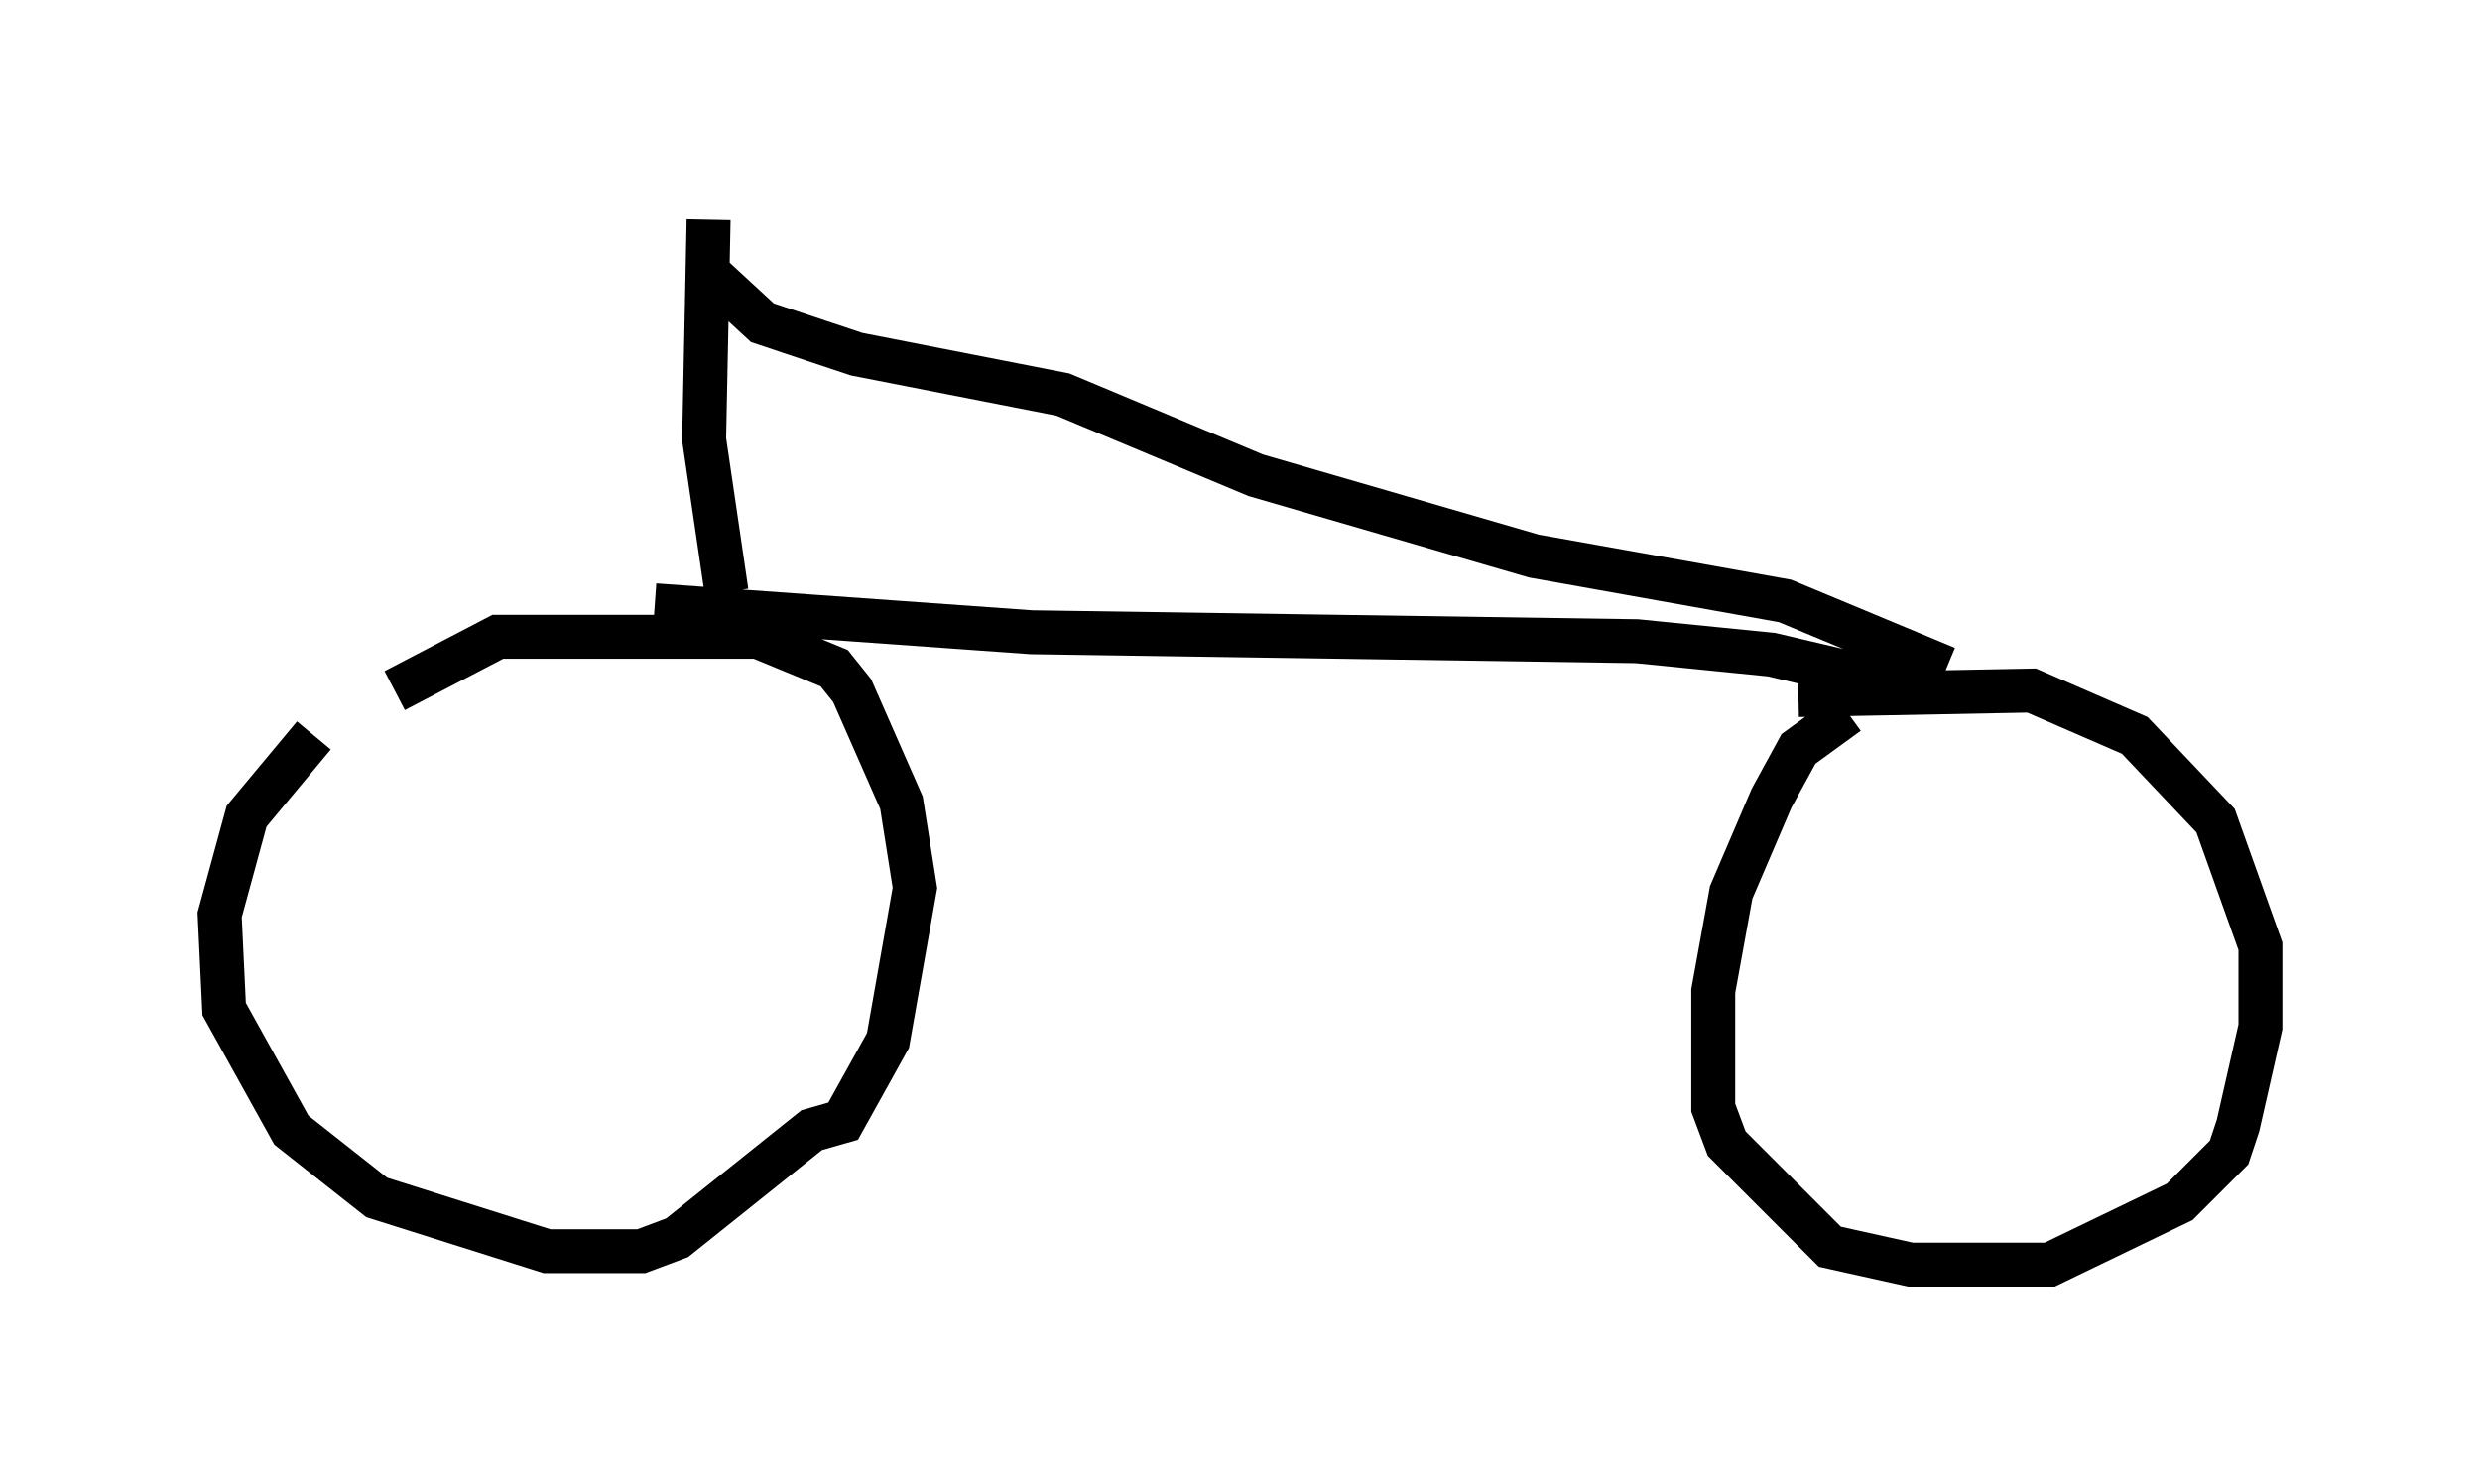 <?xml version="1.0" encoding="utf-8" ?>
<svg baseProfile="full" height="33.786" version="1.1" width="56.448" xmlns="http://www.w3.org/2000/svg" xmlns:ev="http://www.w3.org/2001/xml-events" xmlns:xlink="http://www.w3.org/1999/xlink"><defs /><rect fill="white" height="33.786" width="56.448" x="0" y="0" /><path d="M10.002, 15.311 m-2.858, 1.429 l-1.531, 1.838 -0.613, 2.246 l0.102, 2.144 1.531, 2.756 l1.94, 1.531 3.879, 1.225 l2.144, 0.0 0.817, -0.306 l3.063, -2.45 0.715, -0.204 l1.021, -1.838 0.613, -3.471 l-0.306, -1.94 -1.123, -2.552 l-0.408, -0.51 -1.735, -0.715 l-5.921, 0.0 -2.348, 1.225 m33.075, 0.51 l-1.123, 0.817 -0.613, 1.123 l-0.919, 2.144 -0.408, 2.246 l0.0, 2.654 0.306, 0.817 l2.348, 2.348 1.838, 0.408 l3.165, 0.0 2.96, -1.429 l1.123, -1.123 0.204, -0.613 l0.51, -2.246 0.0, -1.838 l-1.021, -2.858 -1.838, -1.94 l-2.348, -1.021 -5.308, 0.102 m-26.032, -2.042 l8.575, 0.613 13.781, 0.204 l3.063, 0.306 3.471, 0.817 l-1.327, -0.715 m-25.929, -1.531 l-0.51, -3.471 0.102, -5.002 m-0.102, 1.123 l1.327, 1.225 2.144, 0.715 l4.696, 0.919 4.39, 1.838 l6.329, 1.838 5.717, 1.021 l3.675, 1.531 " fill="none" stroke="black" stroke-width="1" /></svg>